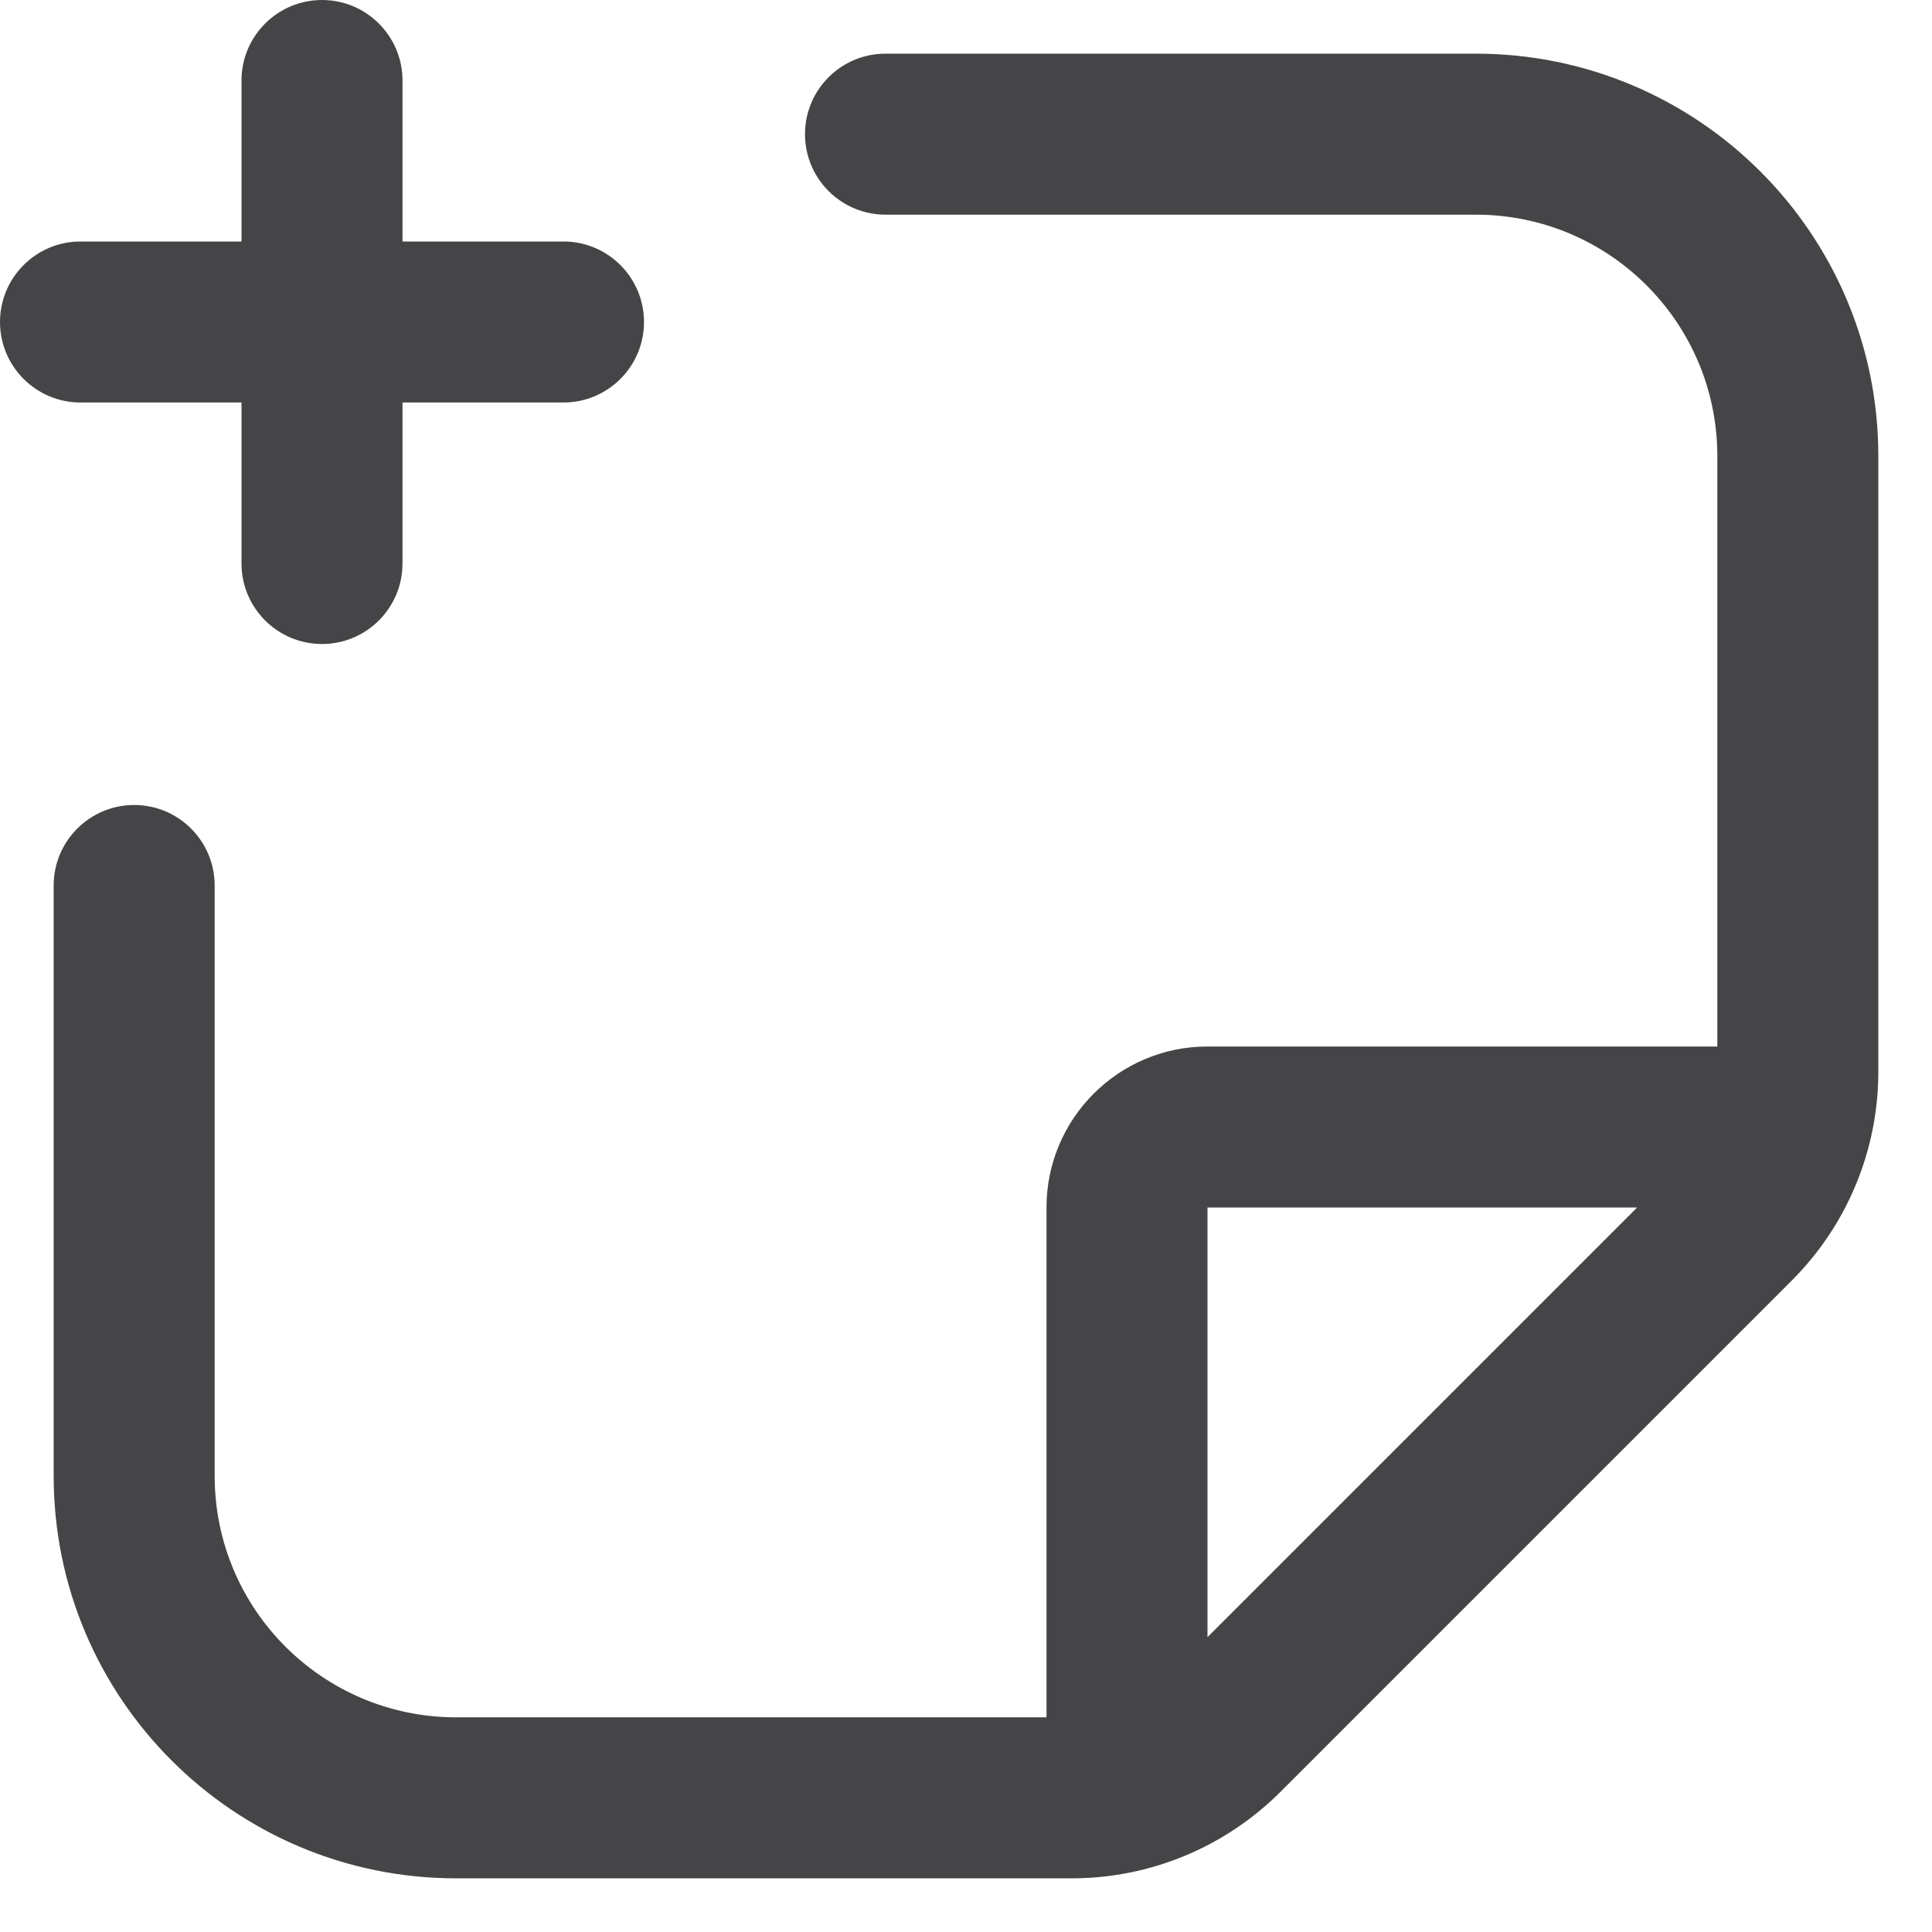 <svg preserveAspectRatio="none" width="100%" height="100%" overflow="visible" style="display: block;" viewBox="0 0 18 18" fill="none" xmlns="http://www.w3.org/2000/svg">
<path id="Union" d="M13.75 0.5C15.821 0.5 17.5 2.179 17.5 4.25V9.985C17.5 10.715 17.21 11.414 16.694 11.93L11.93 16.694C11.414 17.21 10.715 17.5 9.985 17.5H4.25C2.179 17.5 0.5 15.821 0.5 13.75V8.25C0.5 7.836 0.836 7.5 1.25 7.5C1.664 7.5 2 7.836 2 8.25V13.75C2 14.993 3.007 16 4.25 16H9.75V11.25C9.75 10.422 10.422 9.75 11.25 9.75H16V4.25C16 3.007 14.993 2 13.75 2H8.25C7.836 2 7.5 1.664 7.5 1.25C7.5 0.836 7.836 0.5 8.25 0.5H13.75ZM11.25 15.253L15.253 11.25H11.25V15.253ZM3 0C3.414 0 3.75 0.336 3.75 0.75V2.25H5.25C5.664 2.25 6 2.586 6 3C6 3.414 5.664 3.75 5.25 3.75H3.75V5.25C3.75 5.664 3.414 6 3 6C2.586 6 2.25 5.664 2.25 5.25V3.75H0.75C0.336 3.75 1.28047e-07 3.414 0 3C1.47561e-07 2.586 0.336 2.25 0.75 2.25H2.25V0.75C2.25 0.336 2.586 0 3 0Z" fill="#454447"/>
</svg>
